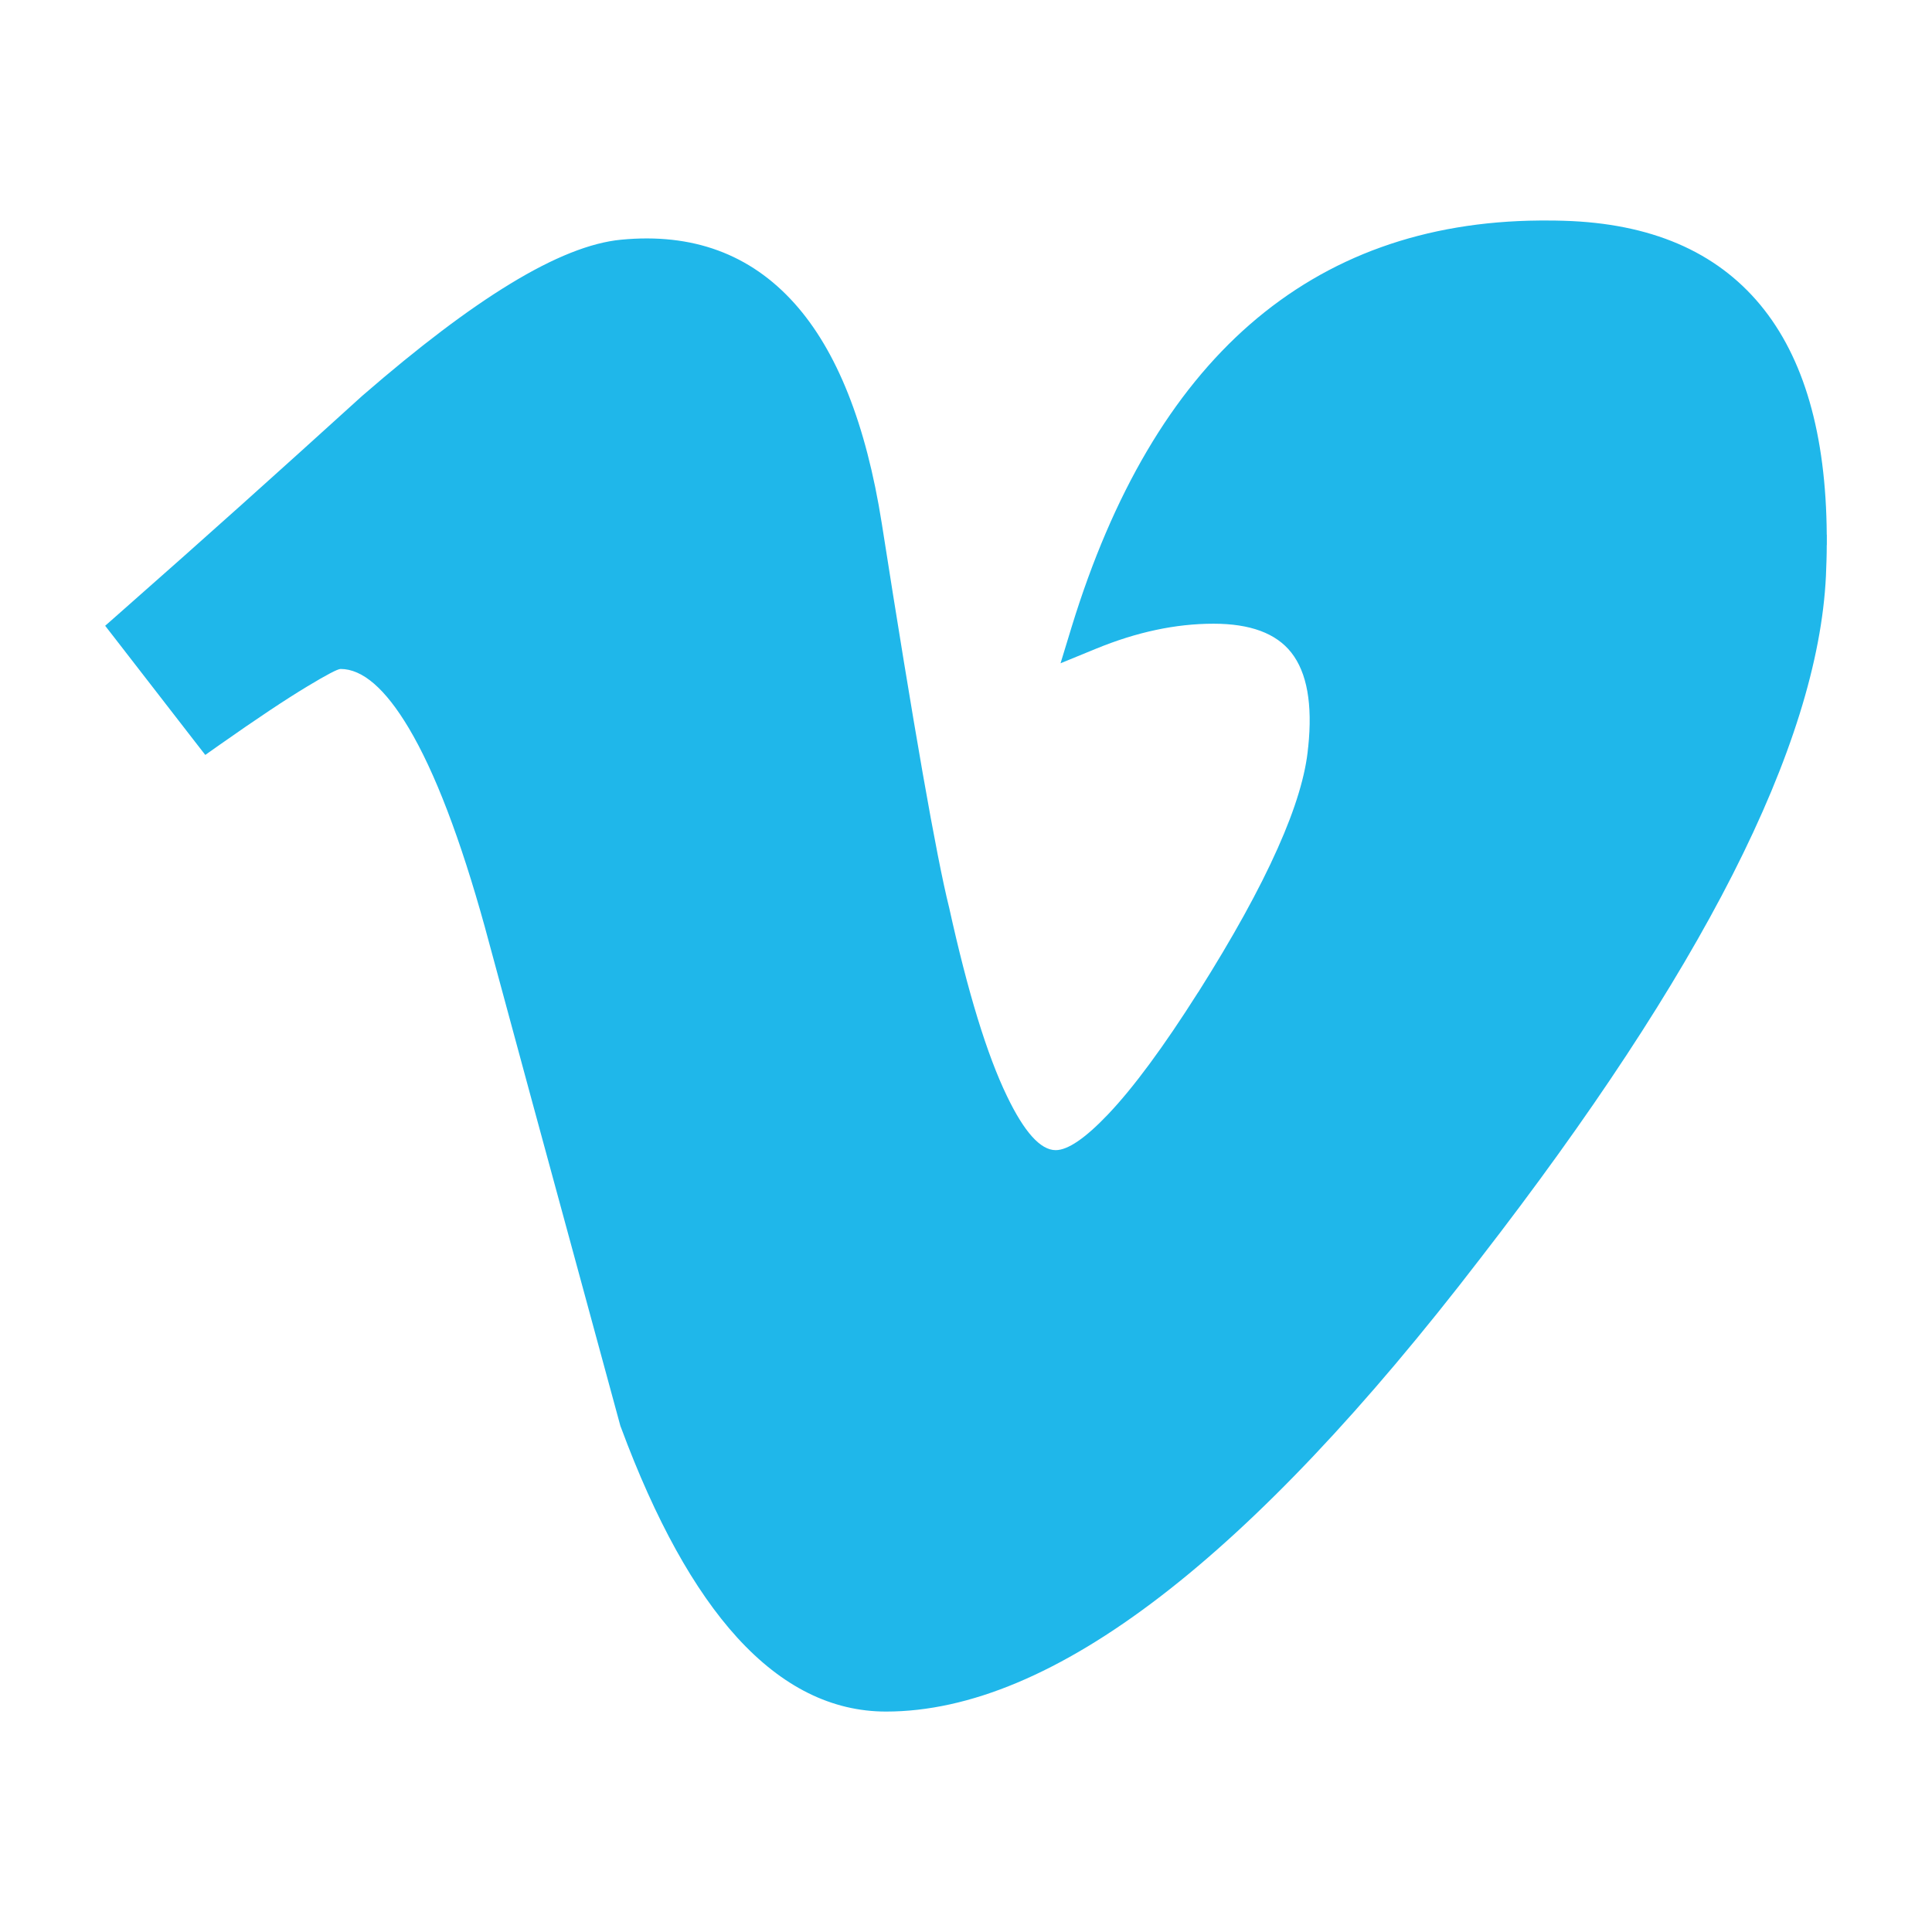 <?xml version="1.0" encoding="utf-8"?>
<!DOCTYPE svg PUBLIC "-//W3C//DTD SVG 1.1//EN" "http://www.w3.org/Graphics/SVG/1.1/DTD/svg11.dtd">
<svg version="1.1"
	 xmlns="http://www.w3.org/2000/svg" xmlns:xlink="http://www.w3.org/1999/xlink"
	 x="0px" y="0px" width="48px" height="48px" viewBox="0 0 48 48">
<defs>
</defs>
<path fill="#1FB7EA" d="M38.643,5.48c0.076,0.001,0.148,0.003,0.209,0.005l0,0c2.152,0.063,3.777,0.758,4.881,2.088
	c1.084,1.307,1.635,3.211,1.652,5.711l0.002,0.002v0.254l-0.002,0.001c0,0.129-0.002,0.255-0.006,0.378
	c-0.004,0.139-0.008,0.268-0.014,0.387v0.002c-0.1,2.103-0.871,4.574-2.316,7.416c-1.428,2.806-3.52,5.989-6.277,9.549l0,0
	c-2.857,3.721-5.502,6.516-7.934,8.385c-2.484,1.91-4.758,2.865-6.824,2.865c-1.346,0-2.581-0.613-3.7-1.84
	c-1.065-1.17-2.028-2.906-2.884-5.213l-0.015-0.037c-0.37-1.367-0.743-2.73-1.114-4.096c-0.722-2.648-1.443-5.301-2.254-8.3l0-0.001
	c-0.612-2.209-1.243-3.859-1.892-4.949c-0.583-0.978-1.148-1.467-1.694-1.467c-0.071,0-0.346,0.144-0.827,0.434
	c-0.538,0.324-1.266,0.809-2.181,1.453L5.1,18.756l-0.266-0.342l-1.961-2.532l-0.26-0.335l0.319-0.281
	c1.122-0.988,2.137-1.89,3.062-2.719c0.933-0.836,1.943-1.748,3.014-2.72l0.009-0.007c1.39-1.206,2.607-2.128,3.655-2.766
	c1.085-0.662,2.005-1.028,2.762-1.099v0c1.771-0.17,3.204,0.356,4.303,1.58c1.056,1.177,1.78,2.999,2.17,5.465V13
	c0.391,2.498,0.73,4.567,1.017,6.208c0.281,1.602,0.5,2.712,0.654,3.328l0.003,0.012c0.462,2.095,0.939,3.657,1.438,4.687
	c0.43,0.893,0.832,1.34,1.209,1.34c0.303,0,0.738-0.297,1.303-0.891c0.631-0.664,1.377-1.674,2.236-3.03h0.002
	c0.857-1.357,1.518-2.55,1.975-3.578c0.447-1,0.697-1.835,0.756-2.506l0.002-0.009c0.111-1.067-0.029-1.85-0.42-2.348
	c-0.377-0.479-1.02-0.717-1.932-0.717c-0.473,0-0.949,0.052-1.428,0.154c-0.492,0.104-0.988,0.261-1.488,0.466l-0.885,0.363
	l0.279-0.914c1.02-3.316,2.492-5.816,4.42-7.5c1.951-1.701,4.35-2.563,7.203-2.586l0.002-0.001h0.182v0.001
	C38.508,5.478,38.576,5.479,38.643,5.48L38.643,5.48z"/>
</svg>
